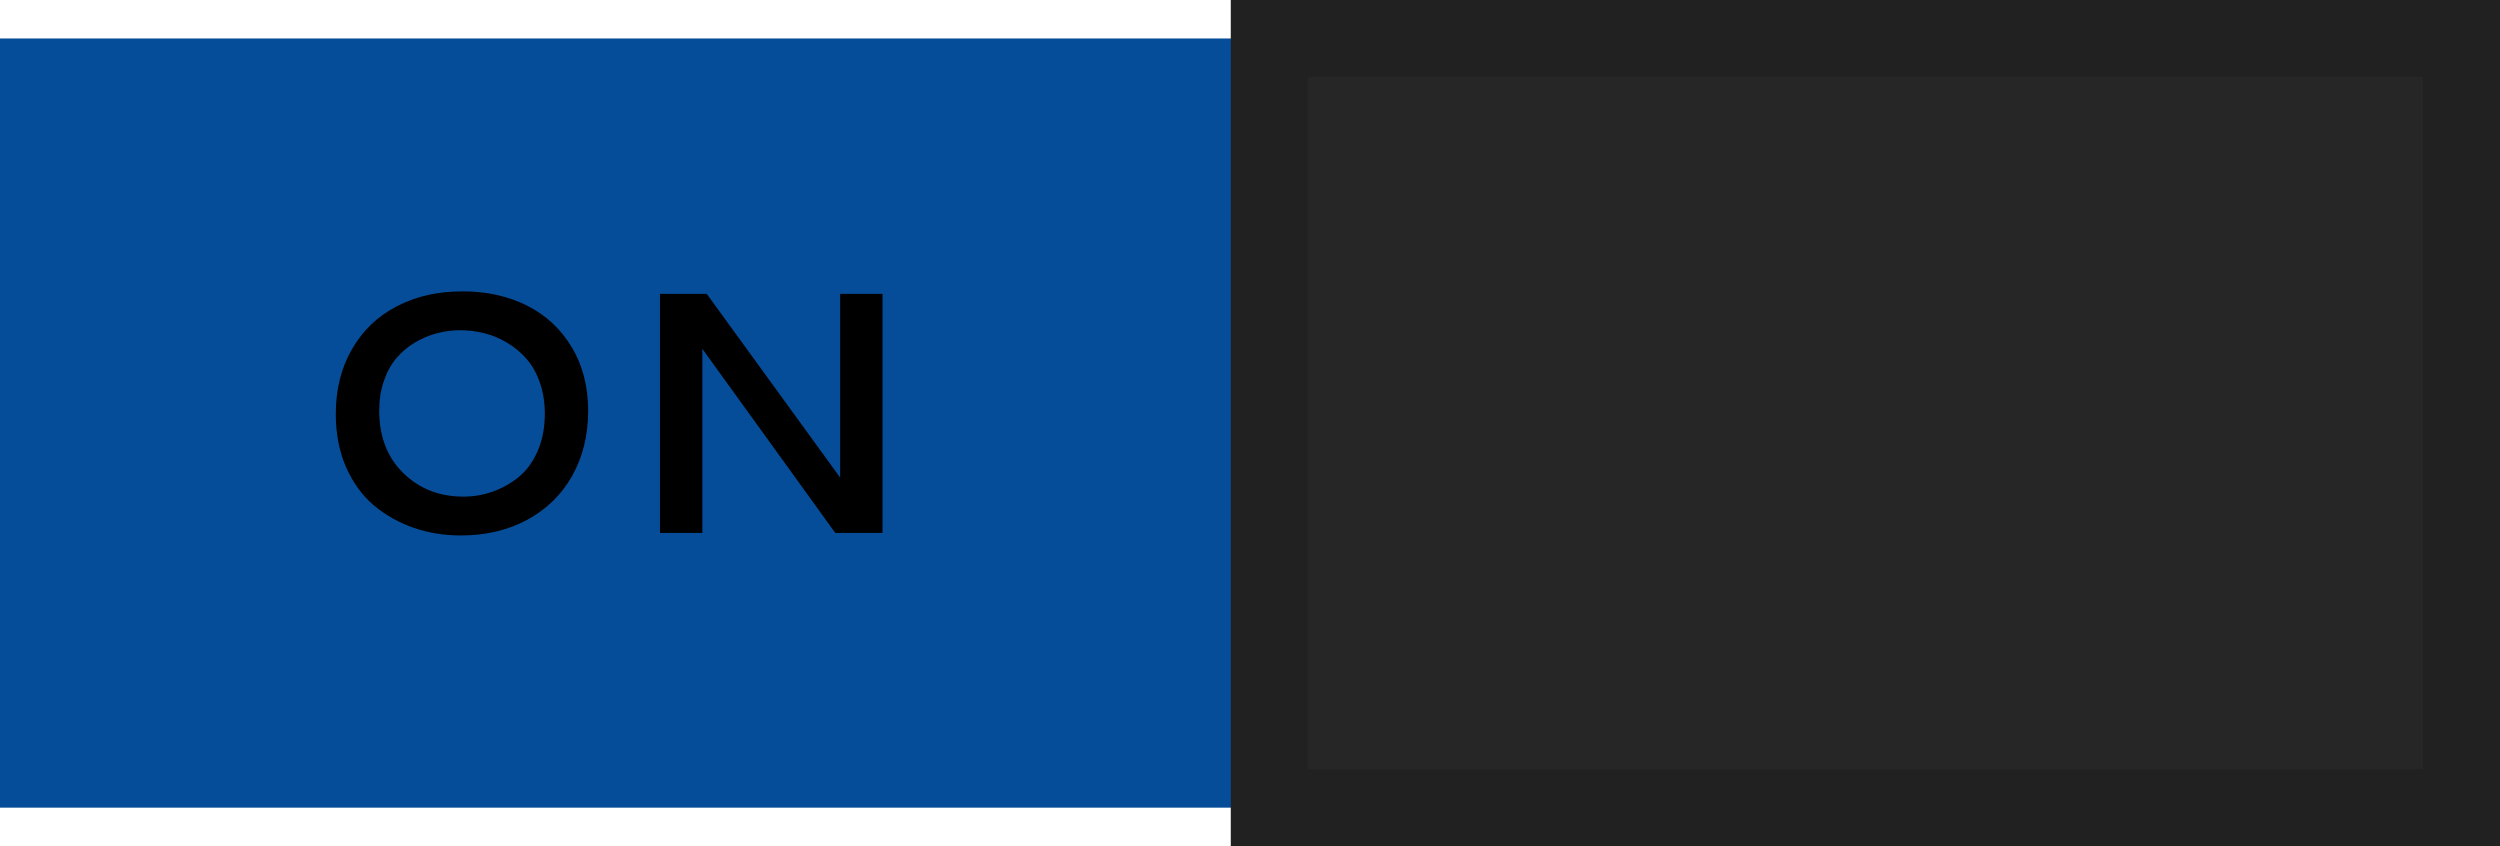 <?xml version="1.0" encoding="UTF-8" standalone="no"?>
<!-- Created with Inkscape (http://www.inkscape.org/) -->

<svg
   xmlns:dc="http://purl.org/dc/elements/1.1/"
   xmlns:cc="http://creativecommons.org/ns#"
   xmlns:rdf="http://www.w3.org/1999/02/22-rdf-syntax-ns#"
   xmlns:svg="http://www.w3.org/2000/svg"
   xmlns="http://www.w3.org/2000/svg"
   xmlns:sodipodi="http://sodipodi.sourceforge.net/DTD/sodipodi-0.dtd"
   xmlns:inkscape="http://www.inkscape.org/namespaces/inkscape"
   width="65"
   height="22"
   id="svg2857"
   version="1.1"
   inkscape:version="0.48.5 r10040"
   sodipodi:docname="toggle-on-us.svg">
  <defs
     id="defs2859">
    <linearGradient
       id="linearGradient3771">
      <stop
         style="stop-color:#3d5576;stop-opacity:1;"
         offset="0"
         id="stop3773" />
      <stop
         style="stop-color:#354b67;stop-opacity:1;"
         offset="1"
         id="stop3775" />
    </linearGradient>
    <inkscape:perspective
       sodipodi:type="inkscape:persp3d"
       inkscape:vp_x="0 : 526.18109 : 1"
       inkscape:vp_y="0 : 1000 : 0"
       inkscape:vp_z="744.09448 : 526.18109 : 1"
       inkscape:persp3d-origin="372.04724 : 350.78739 : 1"
       id="perspective2865" />
    <inkscape:perspective
       id="perspective2843"
       inkscape:persp3d-origin="0.5 : 0.33333333 : 1"
       inkscape:vp_z="1 : 0.5 : 1"
       inkscape:vp_y="0 : 1000 : 0"
       inkscape:vp_x="0 : 0.5 : 1"
       sodipodi:type="inkscape:persp3d" />
  </defs>
  <sodipodi:namedview
     id="base"
     pagecolor="#ffffff"
     bordercolor="#666666"
     borderopacity="1.0"
     inkscape:pageopacity="0.0"
     inkscape:pageshadow="2"
     inkscape:zoom="9.28"
     inkscape:cx="-11.217672"
     inkscape:cy="2.0517979"
     inkscape:document-units="px"
     inkscape:current-layer="layer1"
     showgrid="false"
     inkscape:window-width="1920"
     inkscape:window-height="1041"
     inkscape:window-x="1920"
     inkscape:window-y="0"
     inkscape:window-maximized="1"
     borderlayer="true"
     inkscape:showpageshadow="false" />
  <g
     inkscape:label="Layer 1"
     inkscape:groupmode="layer"
     id="layer1"
     transform="translate(-444.643,-781.362)">
    <rect
       transform="scale(-1,1)"
       ry="0"
       rx="0"
       y="782.862"
       x="-508.143"
       height="19"
       width="63"
       id="rect16256-9-4"
       style="color:#000000;fill:#064d99;fill-opacity:1;fill-rule:nonzero;stroke:#064d99;stroke-width:1;stroke-linecap:round;stroke-linejoin:miter;stroke-miterlimit:4;stroke-opacity:1;stroke-dasharray:none;stroke-dashoffset:0;marker:none;visibility:visible;display:inline;overflow:visible;enable-background:accumulate" />
    <rect
       transform="scale(-1,1)"
       ry="0"
       rx="0"
       y="782.362"
       x="-508.643"
       height="20"
       width="31"
       id="rect16258-5-4"
       style="fill:#262626;fill-opacity:1;stroke:#212121;stroke-width:2;stroke-linecap:round;stroke-linejoin:miter;stroke-miterlimit:4;stroke-opacity:1;stroke-dasharray:none;stroke-dashoffset:0;display:inline" />
    <g
       transform="matrix(-1,0,0,1,1298.071,718.694)"
       id="g16298-3-6"
       style="display:inline">
      <path
         style="fill:none;stroke:#5f5f5f;stroke-width:1px;stroke-linecap:round;stroke-linejoin:miter;stroke-opacity:1"
         d="m 803.632,115.486 0,4.295"
         id="path16265-3-5"
         inkscape:connector-curvature="0" />
      <path
         style="fill:none;stroke:#5f5f5f;stroke-width:1px;stroke-linecap:round;stroke-linejoin:miter;stroke-opacity:1;display:inline"
         d="m 806.628,115.486 0,4.295"
         id="path16265-0-2-0"
         inkscape:connector-curvature="0" />
      <path
         style="fill:none;stroke:#5f5f5f;stroke-width:1px;stroke-linecap:round;stroke-linejoin:miter;stroke-opacity:1;display:inline"
         d="m 809.624,115.486 0,4.295"
         id="path16265-8-7-1"
         inkscape:connector-curvature="0" />
    </g>
    <g
       id="text42229-3-0"
       style="font-size:8.959px;font-style:normal;font-variant:normal;font-weight:bold;font-stretch:normal;text-indent:0;text-align:start;text-decoration:none;line-height:125%;letter-spacing:normal;word-spacing:normal;text-transform:none;direction:ltr;block-progression:tb;writing-mode:lr-tb;text-anchor:start;color:#000000;fill:#000000;fill-opacity:1;fill-rule:nonzero;stroke:none;stroke-width:1px;marker:none;visibility:visible;display:inline;overflow:visible;enable-background:accumulate;font-family:Cantarell;-inkscape-font-specification:Cantarell Bold"
       transform="translate(-351.357,708.362)">
      <path
         inkscape:connector-curvature="0"
         id="path18606"
         style="line-height:125%;fill:#000000;fill-opacity:1;marker:none;font-family:Cantarell;-inkscape-font-specification:Cantarell Bold"
         d="m 808.015,80.574 c 0.633,6e-6 1.196,0.124 1.689,0.372 0.493,0.248 0.881,0.61 1.164,1.085 0.283,0.472 0.424,1.022 0.424,1.649 -10e-6,0.636 -0.139,1.2 -0.416,1.693 -0.277,0.49 -0.666,0.871 -1.168,1.142 -0.502,0.271 -1.078,0.407 -1.728,0.407 -0.429,0 -0.836,-0.066 -1.22,-0.197 -0.385,-0.134 -0.731,-0.328 -1.037,-0.582 -0.303,-0.257 -0.545,-0.589 -0.726,-0.997 -0.178,-0.408 -0.267,-0.869 -0.267,-1.382 0,-0.639 0.14,-1.2 0.42,-1.684 0.28,-0.487 0.668,-0.859 1.164,-1.115 0.496,-0.26 1.063,-0.389 1.702,-0.389 m 0.573,1.089 c -0.201,-0.052 -0.407,-0.079 -0.617,-0.079 -0.21,5e-6 -0.414,0.026 -0.612,0.079 -0.198,0.05 -0.389,0.13 -0.573,0.241 -0.181,0.108 -0.34,0.242 -0.477,0.402 -0.137,0.16 -0.246,0.359 -0.328,0.595 -0.082,0.233 -0.122,0.491 -0.122,0.774 0,0.674 0.209,1.215 0.626,1.623 0.417,0.408 0.938,0.612 1.562,0.612 0.26,10e-7 0.51,-0.042 0.752,-0.127 0.245,-0.085 0.471,-0.21 0.678,-0.376 0.207,-0.166 0.373,-0.392 0.499,-0.678 0.125,-0.286 0.188,-0.611 0.188,-0.975 0,-0.297 -0.044,-0.569 -0.131,-0.814 -0.087,-0.248 -0.204,-0.453 -0.35,-0.617 -0.143,-0.163 -0.311,-0.302 -0.503,-0.416 -0.19,-0.114 -0.386,-0.195 -0.591,-0.245" />
      <path
         inkscape:connector-curvature="0"
         id="path18608"
         style="line-height:125%;fill:#000000;fill-opacity:1;marker:none;font-family:Cantarell;-inkscape-font-specification:Cantarell Bold"
         d="m 813.159,80.64 1.216,0 3.469,4.777 0,-4.777 1.102,0 0,6.216 -1.229,0 -3.456,-4.786 0,4.786 -1.102,0 0,-6.216" />
    </g>
  </g>
</svg>

